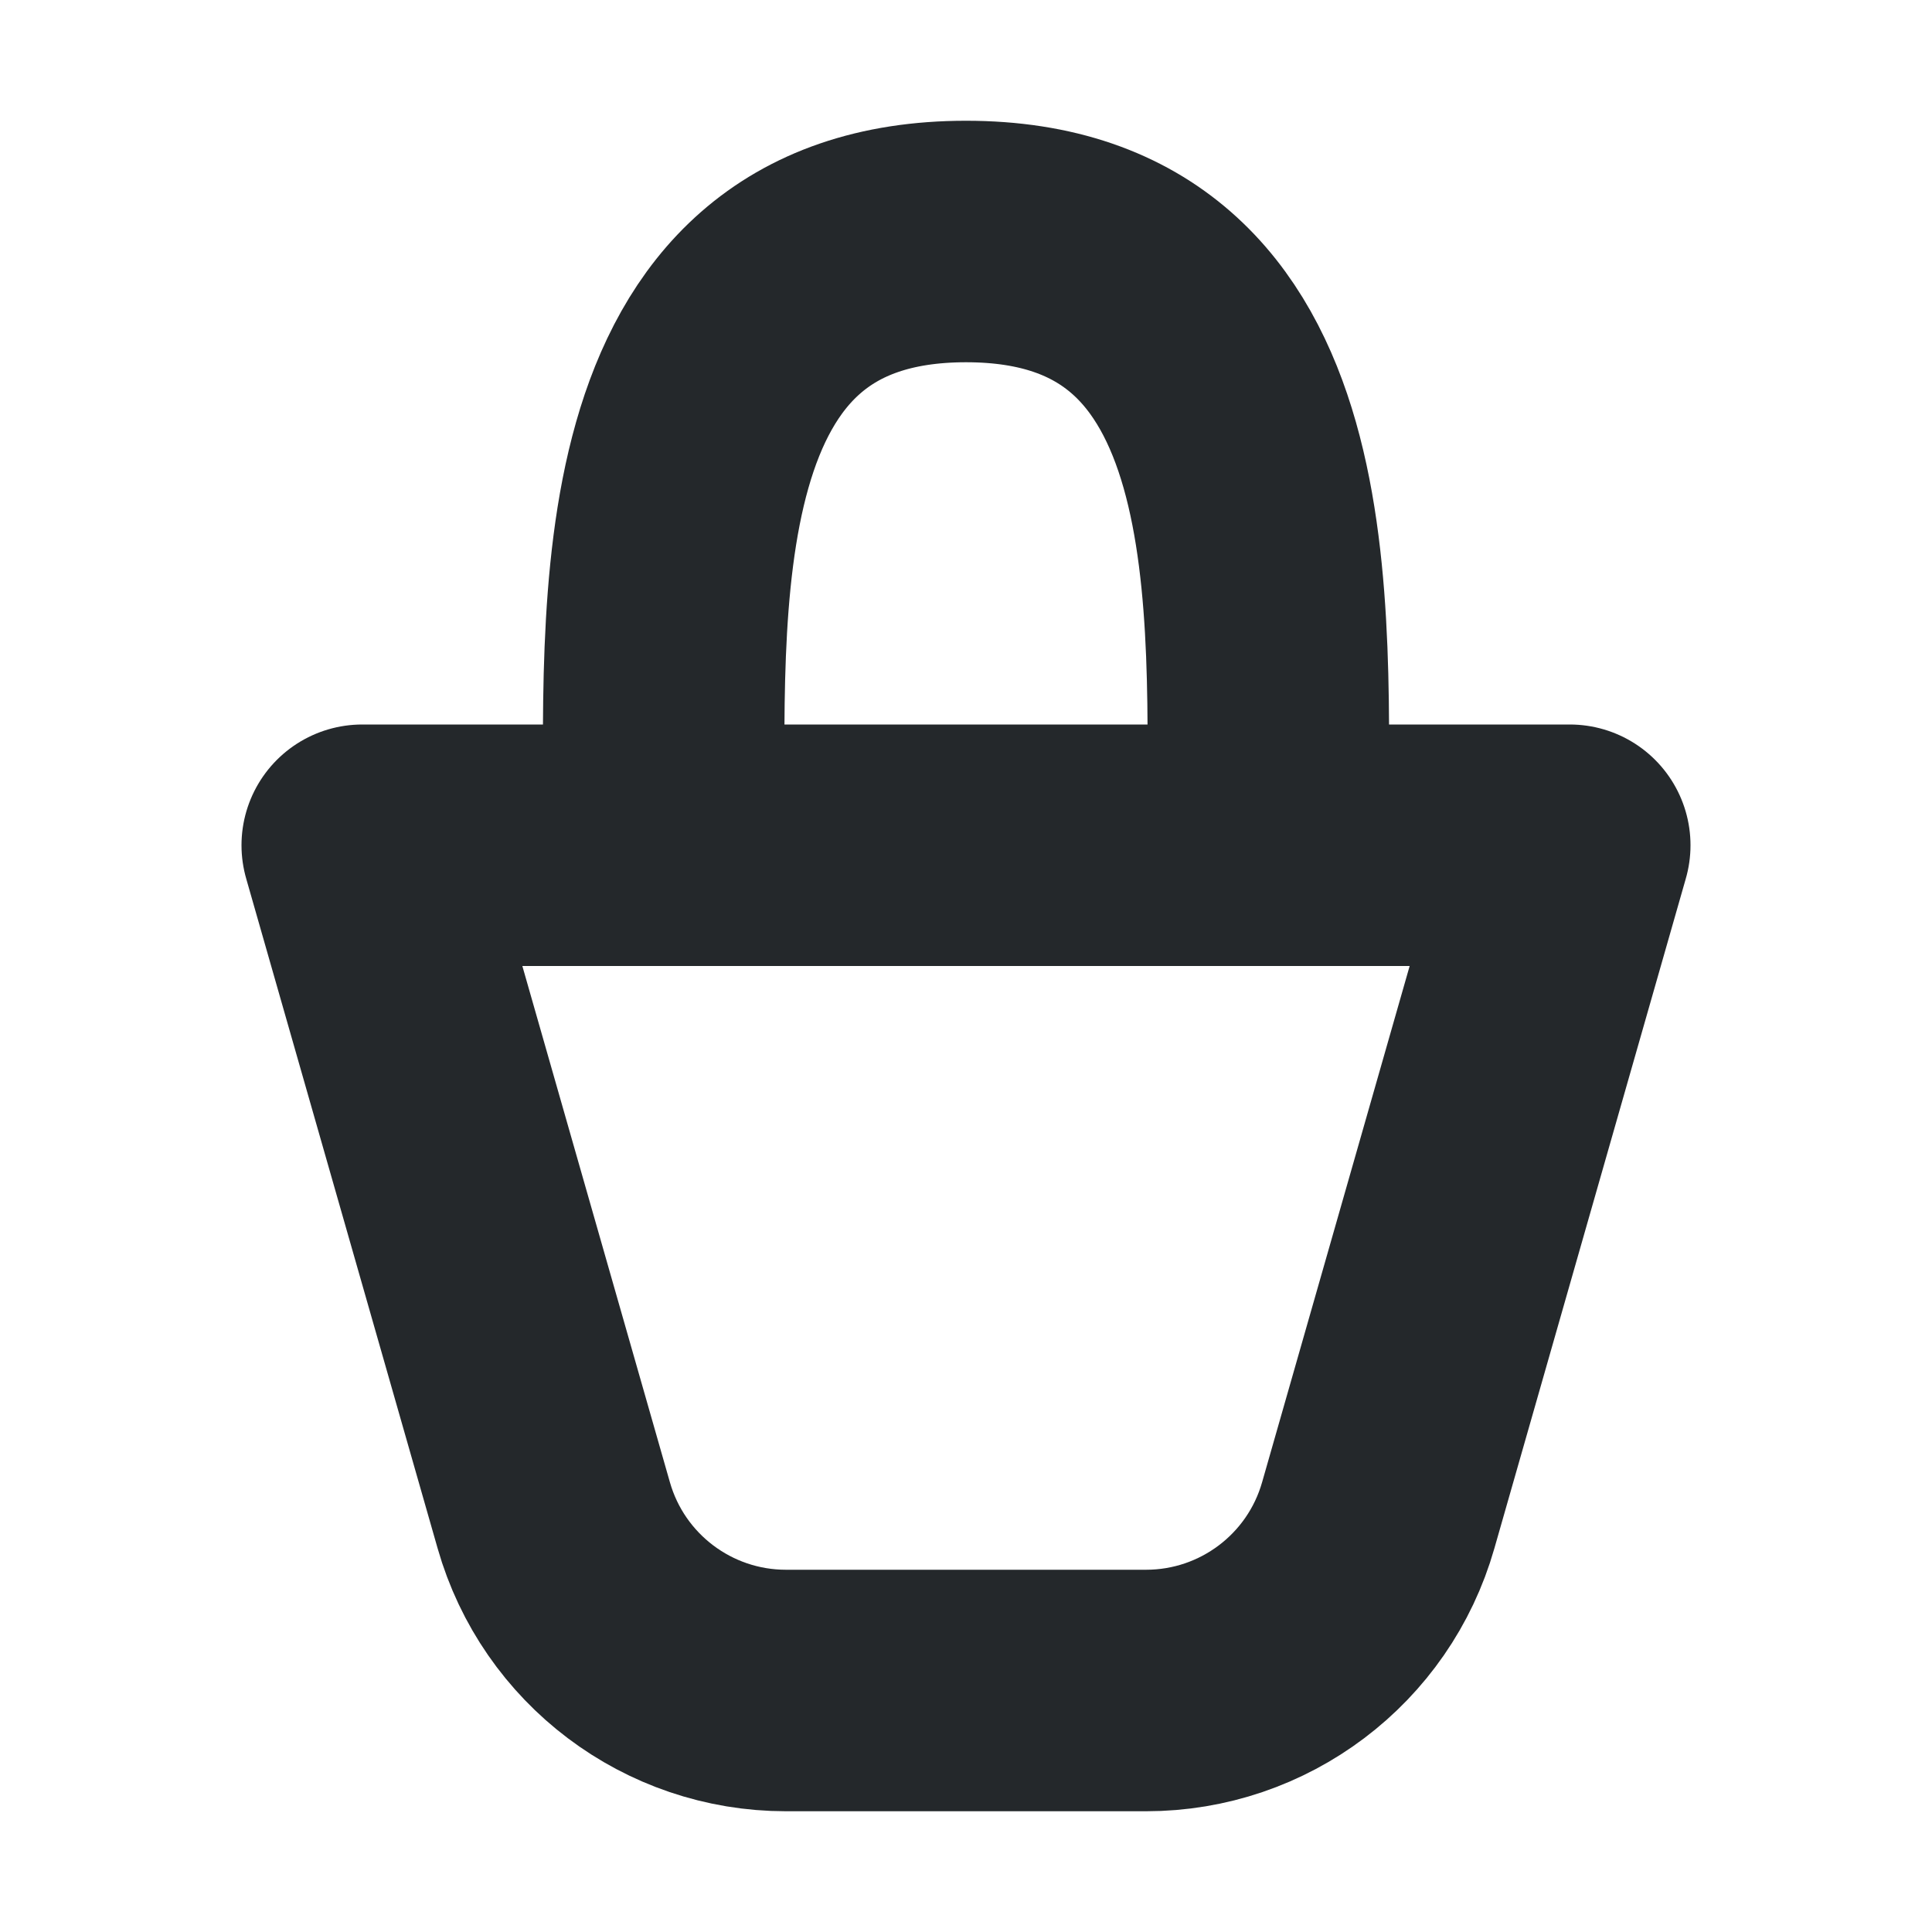<svg width="16" height="16" viewBox="0 0 16 16" fill="none" xmlns="http://www.w3.org/2000/svg">
<path d="M5.5 7H3L4.586 12.549C4.831 13.408 5.616 14 6.509 14H9.491C10.384 14 11.169 13.408 11.414 12.549L13 7L10.5 7M5.5 7L10.5 7M5.5 7C5.5 5.048 5.288 2 8 2C10.712 2 10.5 5.048 10.5 7" stroke="#24282B" stroke-width="2" stroke-linecap="round" stroke-linejoin="round"/>
</svg>
